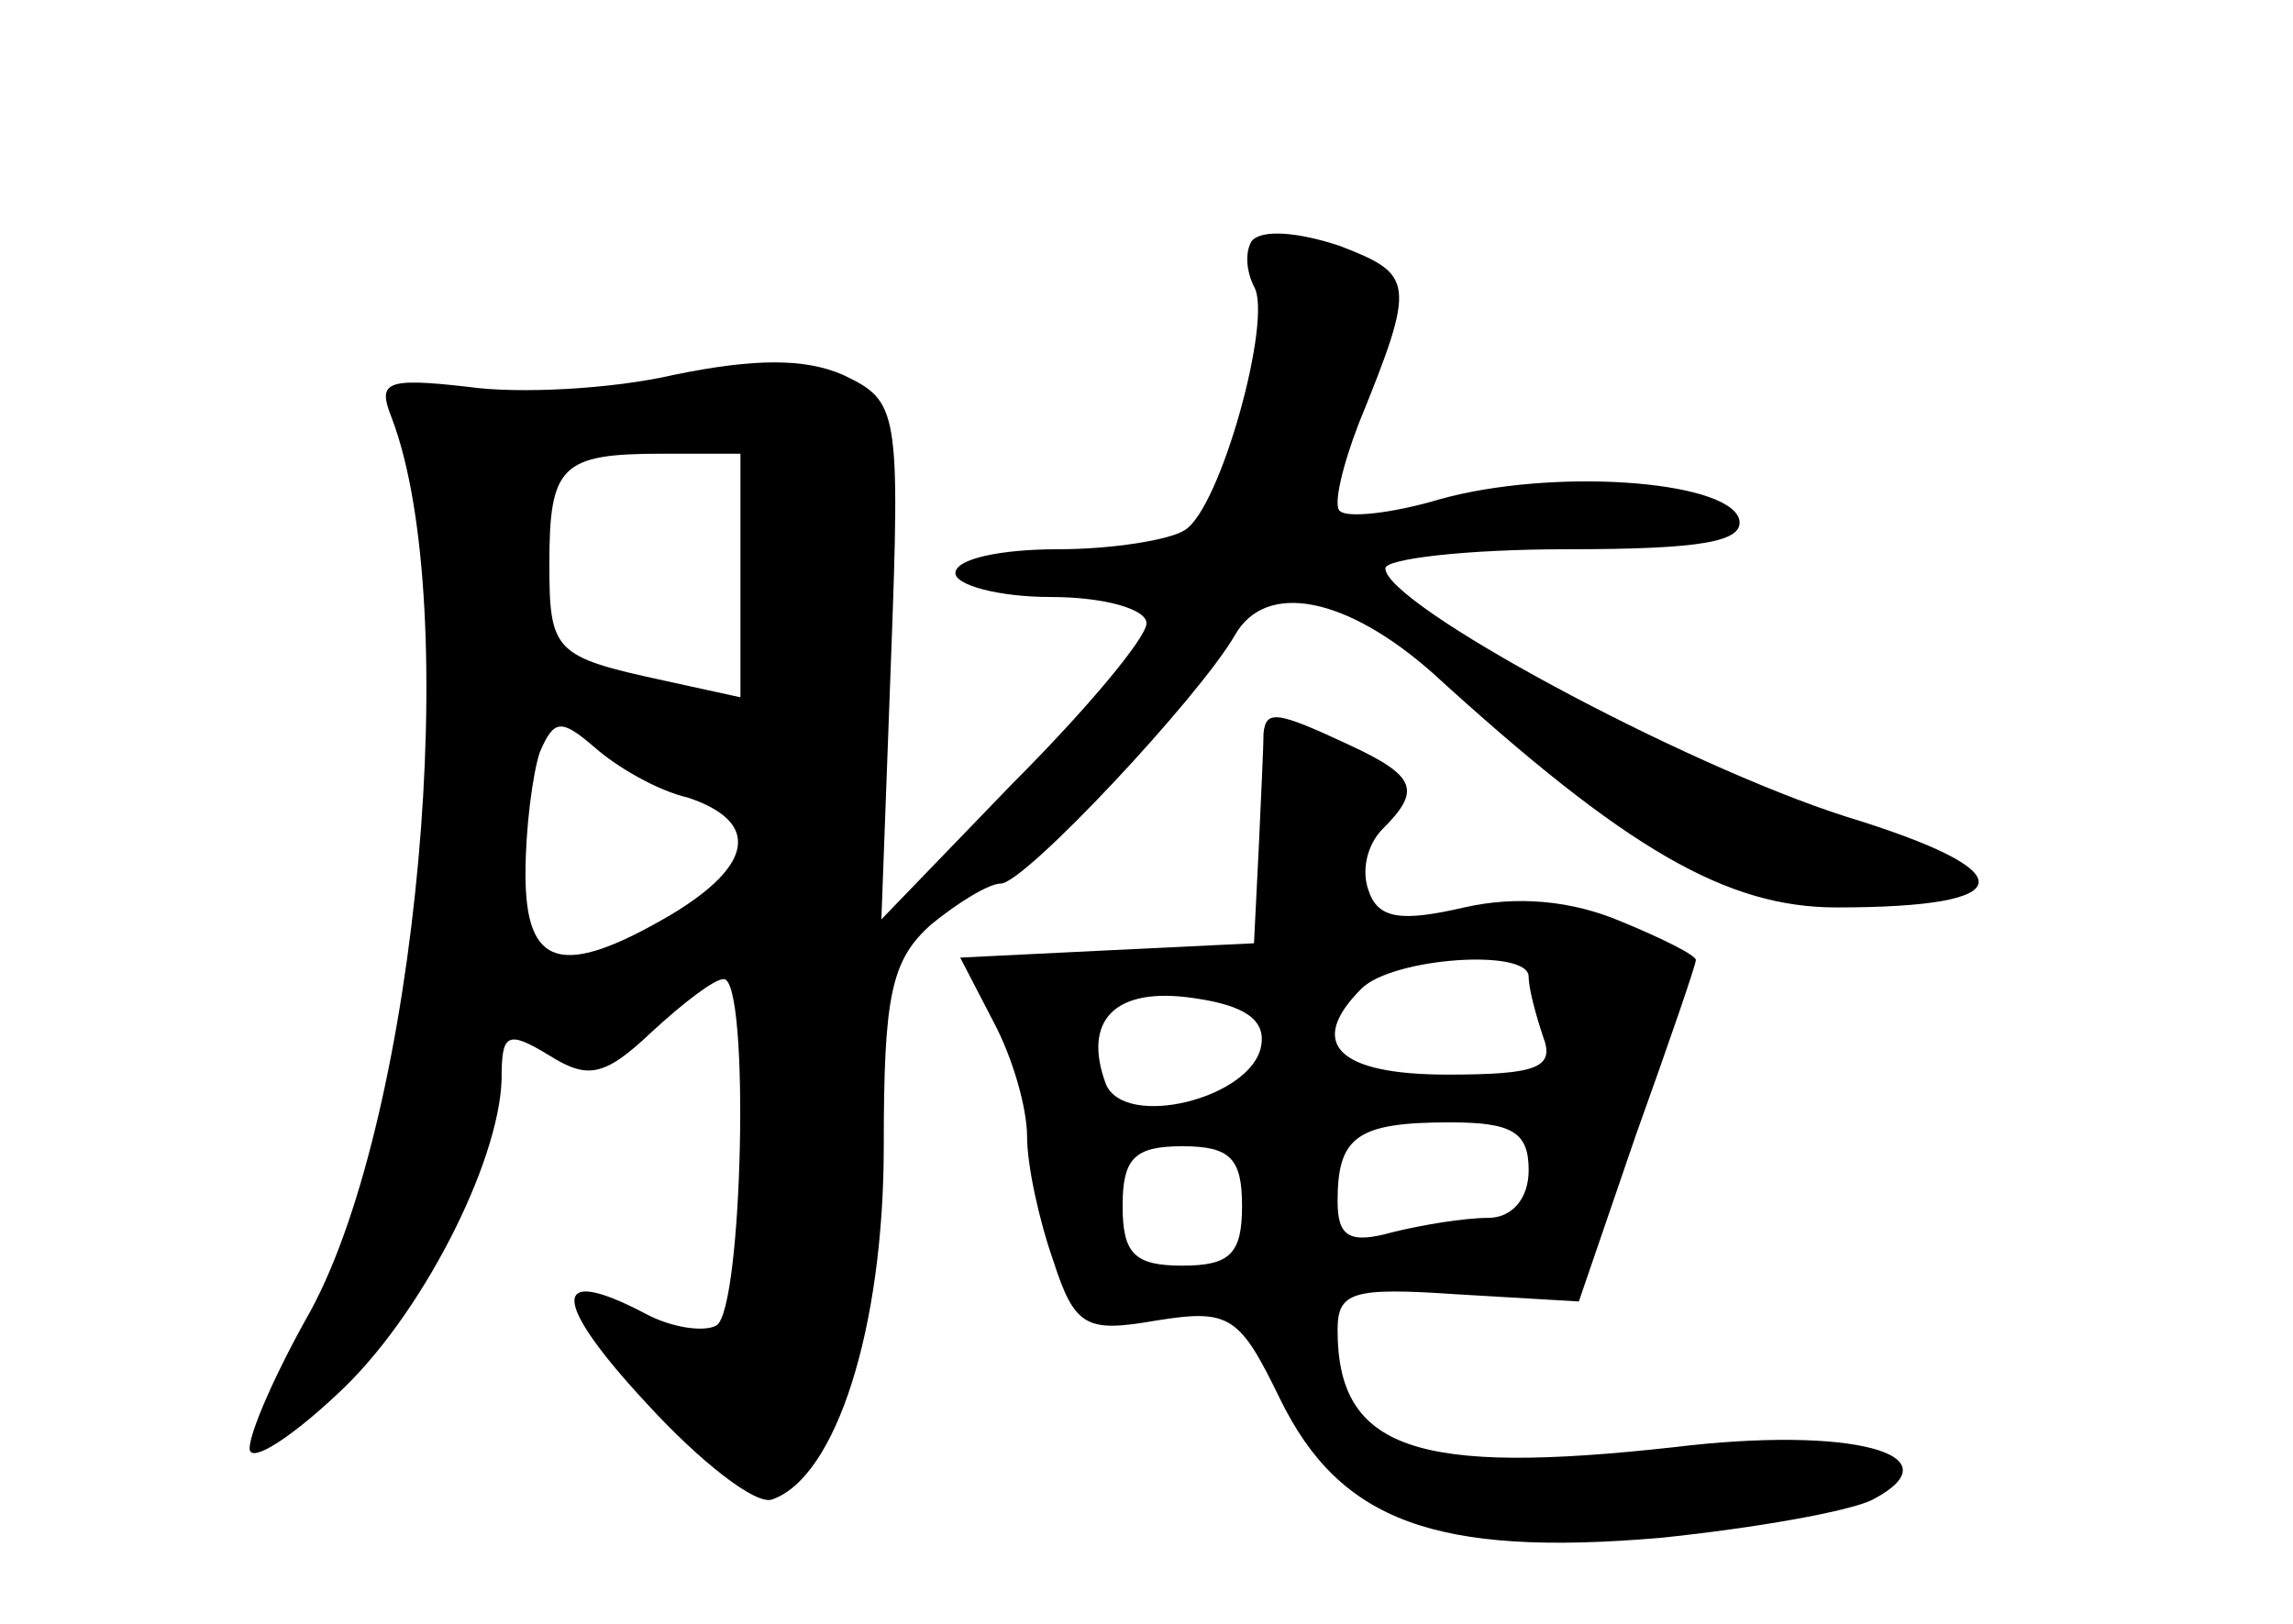 <?xml version="1.0" standalone="no"?>
<!DOCTYPE svg PUBLIC "-//W3C//DTD SVG 20010904//EN"
 "http://www.w3.org/TR/2001/REC-SVG-20010904/DTD/svg10.dtd">
<svg version="1.0" xmlns="http://www.w3.org/2000/svg"
 width="96pt" height="68pt" viewBox="0 0 96 68"
 preserveAspectRatio="xMidYMid meet">
<g transform="translate(0,68) scale(0.1,-0.1)"
fill="#000000" stroke="none">
<path d="M524 579 c-3 -5 -2 -13 1 -19 8 -13 -14 -93 -29 -102 -6 -4 -30 -8
-53 -8 -24 0 -43 -4 -43 -10 0 -5 18 -10 40 -10 22 0 40 -5 40 -11 0 -6 -25
-36 -56 -67 l-55 -57 4 108 c4 106 3 109 -20 120 -16 7 -37 7 -71 0 -26 -6
-65 -8 -86 -5 -35 4 -38 2 -32 -13 30 -79 11 -291 -34 -374 -17 -30 -28 -57
-25 -59 3 -3 19 8 36 24 35 32 68 97 69 132 0 19 2 21 20 10 16 -10 23 -9 43
10 13 12 26 22 30 22 11 0 8 -138 -3 -145 -5 -3 -19 -1 -30 5 -40 21 -39 5 1
-38 22 -24 45 -42 52 -40 27 9 47 72 47 148 0 63 3 78 20 93 11 9 24 17 29 17
10 0 83 78 98 104 13 23 47 16 83 -16 81 -74 123 -98 169 -98 78 0 79 15 4 38
-69 22 -193 89 -193 104 0 4 34 8 76 8 56 0 75 3 72 13 -6 16 -78 21 -125 8
-20 -6 -39 -8 -42 -5 -3 2 1 19 8 37 24 59 23 62 -8 74 -18 6 -33 7 -37 2z
m-214 -140 l0 -51 -32 7 c-46 10 -48 12 -48 49 0 41 5 46 47 46 l33 0 0 -51z
m-22 -93 c30 -10 28 -28 -7 -49 -46 -27 -61 -22 -61 17 0 19 3 42 6 51 6 14 9
14 23 2 9 -8 26 -18 39 -21z"/>
<path d="M529 373 c0 -5 -1 -26 -2 -48 l-2 -40 -62 -3 -61 -3 14 -27 c8 -15
14 -36 14 -48 0 -12 5 -35 11 -52 9 -28 14 -30 43 -25 31 5 35 2 52 -33 25
-51 65 -66 159 -58 39 4 79 11 89 16 36 19 -9 31 -83 22 -108 -12 -141 -1
-141 49 0 16 6 18 50 15 l51 -3 24 70 c14 39 25 71 25 73 0 2 -14 9 -31 16
-21 9 -44 11 -66 6 -26 -6 -36 -5 -40 7 -3 8 -1 19 6 26 16 16 14 22 -14 35
-30 14 -35 15 -36 5z m111 -102 c0 -5 3 -16 6 -25 5 -13 -2 -16 -40 -16 -46 0
-59 13 -36 36 13 13 70 17 70 5z m-112 -29 c-4 -22 -57 -35 -65 -16 -10 27 4
41 37 36 21 -3 30 -9 28 -20z m112 -52 c0 -12 -7 -20 -17 -20 -10 0 -28 -3
-40 -6 -18 -5 -23 -2 -23 13 0 27 8 33 47 33 26 0 33 -4 33 -20z m-120 -15 c0
-20 -5 -25 -25 -25 -20 0 -25 5 -25 25 0 20 5 25 25 25 20 0 25 -5 25 -25z"/>
</g>
</svg>
